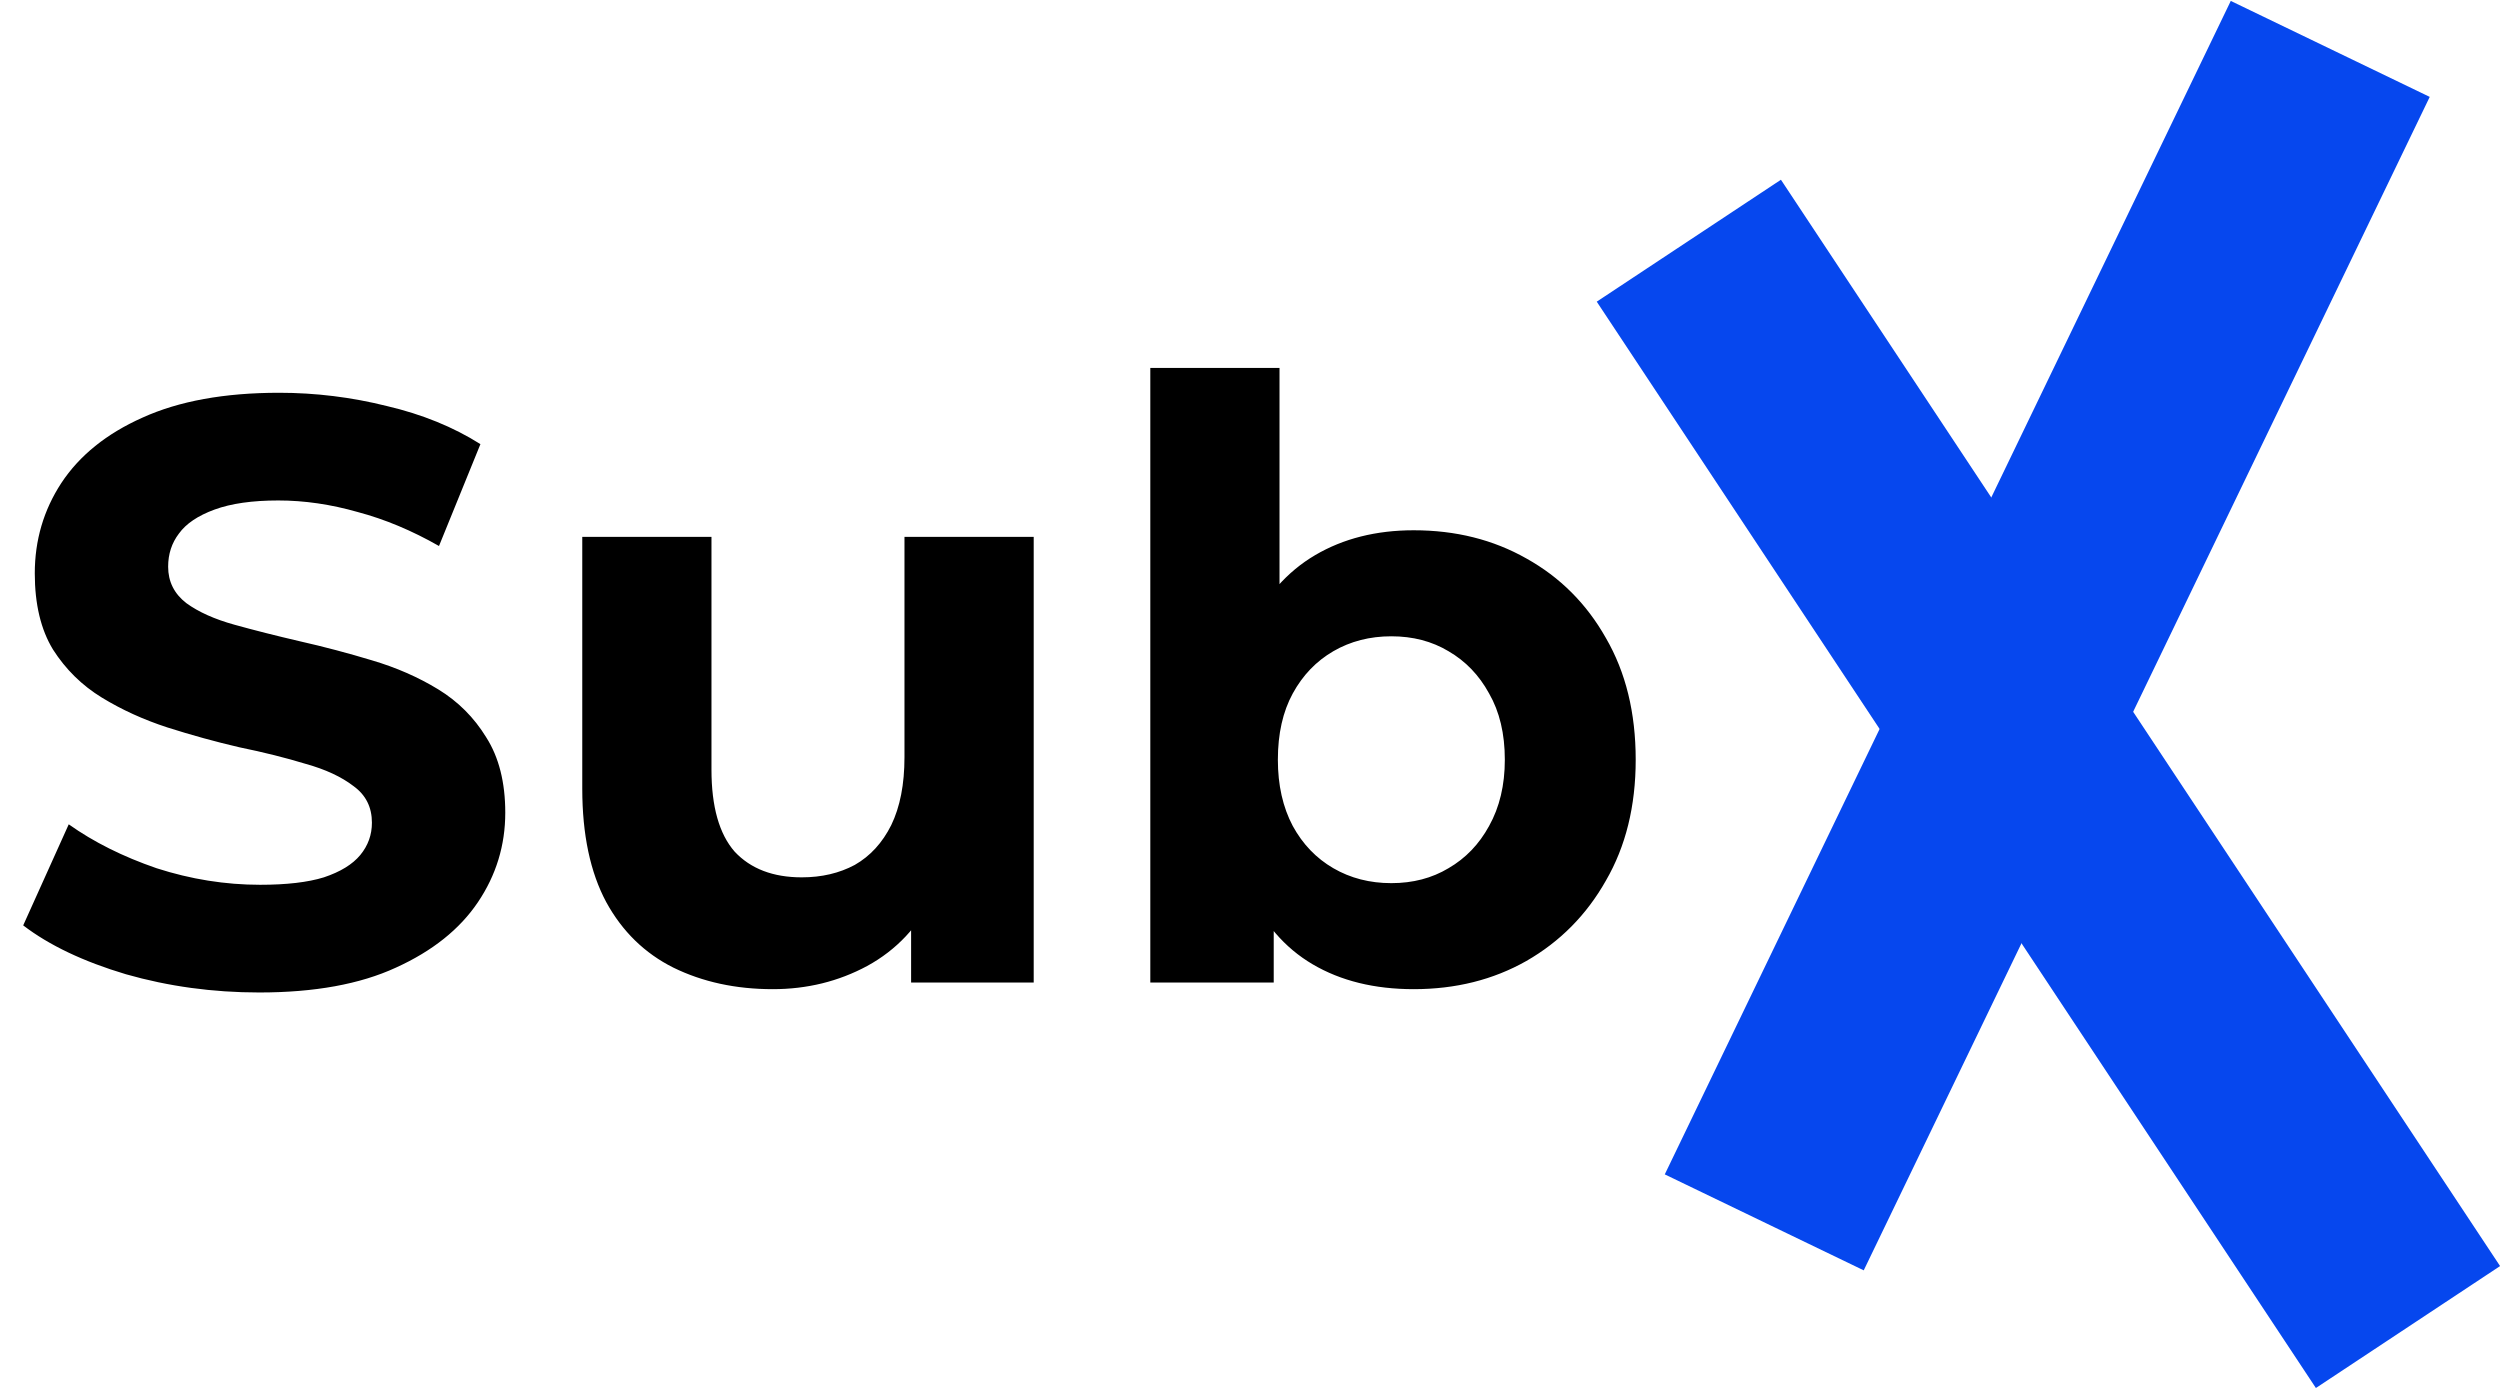 <svg width="129" height="72" viewBox="0 0 129 72" fill="none" xmlns="http://www.w3.org/2000/svg">
<path d="M13.378 51.212C10.984 51.212 8.691 50.898 6.497 50.271C4.303 49.616 2.536 48.775 1.197 47.75L3.547 42.535C4.83 43.447 6.34 44.202 8.078 44.8C9.845 45.37 11.626 45.655 13.421 45.655C14.788 45.655 15.885 45.527 16.712 45.271C17.566 44.986 18.193 44.601 18.592 44.117C18.991 43.632 19.191 43.077 19.191 42.45C19.191 41.652 18.877 41.025 18.25 40.569C17.623 40.085 16.797 39.7 15.771 39.415C14.745 39.102 13.606 38.817 12.352 38.56C11.127 38.276 9.887 37.934 8.634 37.535C7.408 37.136 6.283 36.623 5.257 35.996C4.231 35.369 3.391 34.543 2.735 33.517C2.109 32.491 1.795 31.18 1.795 29.585C1.795 27.875 2.251 26.322 3.163 24.926C4.103 23.501 5.499 22.376 7.351 21.55C9.232 20.695 11.583 20.267 14.404 20.267C16.284 20.267 18.136 20.495 19.96 20.951C21.784 21.379 23.393 22.034 24.79 22.917L22.652 28.174C21.256 27.377 19.86 26.793 18.464 26.422C17.068 26.023 15.7 25.824 14.361 25.824C13.022 25.824 11.925 25.98 11.07 26.294C10.215 26.607 9.602 27.02 9.232 27.533C8.862 28.018 8.676 28.588 8.676 29.243C8.676 30.012 8.99 30.639 9.617 31.123C10.243 31.579 11.07 31.95 12.096 32.235C13.121 32.52 14.247 32.805 15.472 33.09C16.726 33.374 17.965 33.702 19.191 34.073C20.444 34.443 21.584 34.942 22.61 35.569C23.636 36.195 24.462 37.022 25.089 38.047C25.744 39.073 26.072 40.37 26.072 41.937C26.072 43.618 25.602 45.157 24.661 46.553C23.721 47.949 22.311 49.075 20.43 49.929C18.578 50.784 16.227 51.212 13.378 51.212ZM39.875 51.041C37.966 51.041 36.257 50.67 34.746 49.929C33.265 49.189 32.111 48.063 31.284 46.553C30.458 45.014 30.045 43.062 30.045 40.697V27.704H36.712V39.714C36.712 41.623 37.111 43.034 37.909 43.946C38.735 44.829 39.889 45.271 41.371 45.271C42.397 45.271 43.309 45.057 44.106 44.63C44.904 44.174 45.531 43.49 45.987 42.578C46.443 41.638 46.671 40.469 46.671 39.073V27.704H53.339V50.699H47.013V44.373L48.167 46.211C47.398 47.807 46.258 49.018 44.748 49.844C43.266 50.642 41.642 51.041 39.875 51.041ZM72.947 51.041C70.924 51.041 69.186 50.613 67.733 49.758C66.28 48.904 65.168 47.607 64.399 45.869C63.63 44.102 63.245 41.88 63.245 39.202C63.245 36.495 63.644 34.272 64.442 32.534C65.268 30.796 66.408 29.499 67.861 28.645C69.314 27.79 71.01 27.362 72.947 27.362C75.113 27.362 77.05 27.847 78.76 28.816C80.498 29.784 81.866 31.152 82.863 32.919C83.889 34.685 84.402 36.779 84.402 39.202C84.402 41.595 83.889 43.675 82.863 45.442C81.866 47.208 80.498 48.59 78.76 49.587C77.05 50.556 75.113 51.041 72.947 51.041ZM59.356 50.699V18.985H66.023V32.363L65.596 39.159L65.724 45.997V50.699H59.356ZM71.793 45.57C72.904 45.57 73.888 45.313 74.742 44.8C75.626 44.288 76.324 43.561 76.837 42.621C77.378 41.652 77.649 40.512 77.649 39.202C77.649 37.862 77.378 36.722 76.837 35.782C76.324 34.842 75.626 34.115 74.742 33.602C73.888 33.09 72.904 32.833 71.793 32.833C70.682 32.833 69.685 33.09 68.801 33.602C67.918 34.115 67.22 34.842 66.707 35.782C66.194 36.722 65.938 37.862 65.938 39.202C65.938 40.512 66.194 41.652 66.707 42.621C67.22 43.561 67.918 44.288 68.801 44.8C69.685 45.313 70.682 45.57 71.793 45.57Z" fill="black"/>
<line x1="91.035" y1="63.074" x2="120.241" y2="2.524" stroke="#0647EE" stroke-width="11.398"/>
<line x1="124.252" y1="68.475" x2="87.144" y2="12.42" stroke="#0647EE" stroke-width="11.398"/>
</svg>
